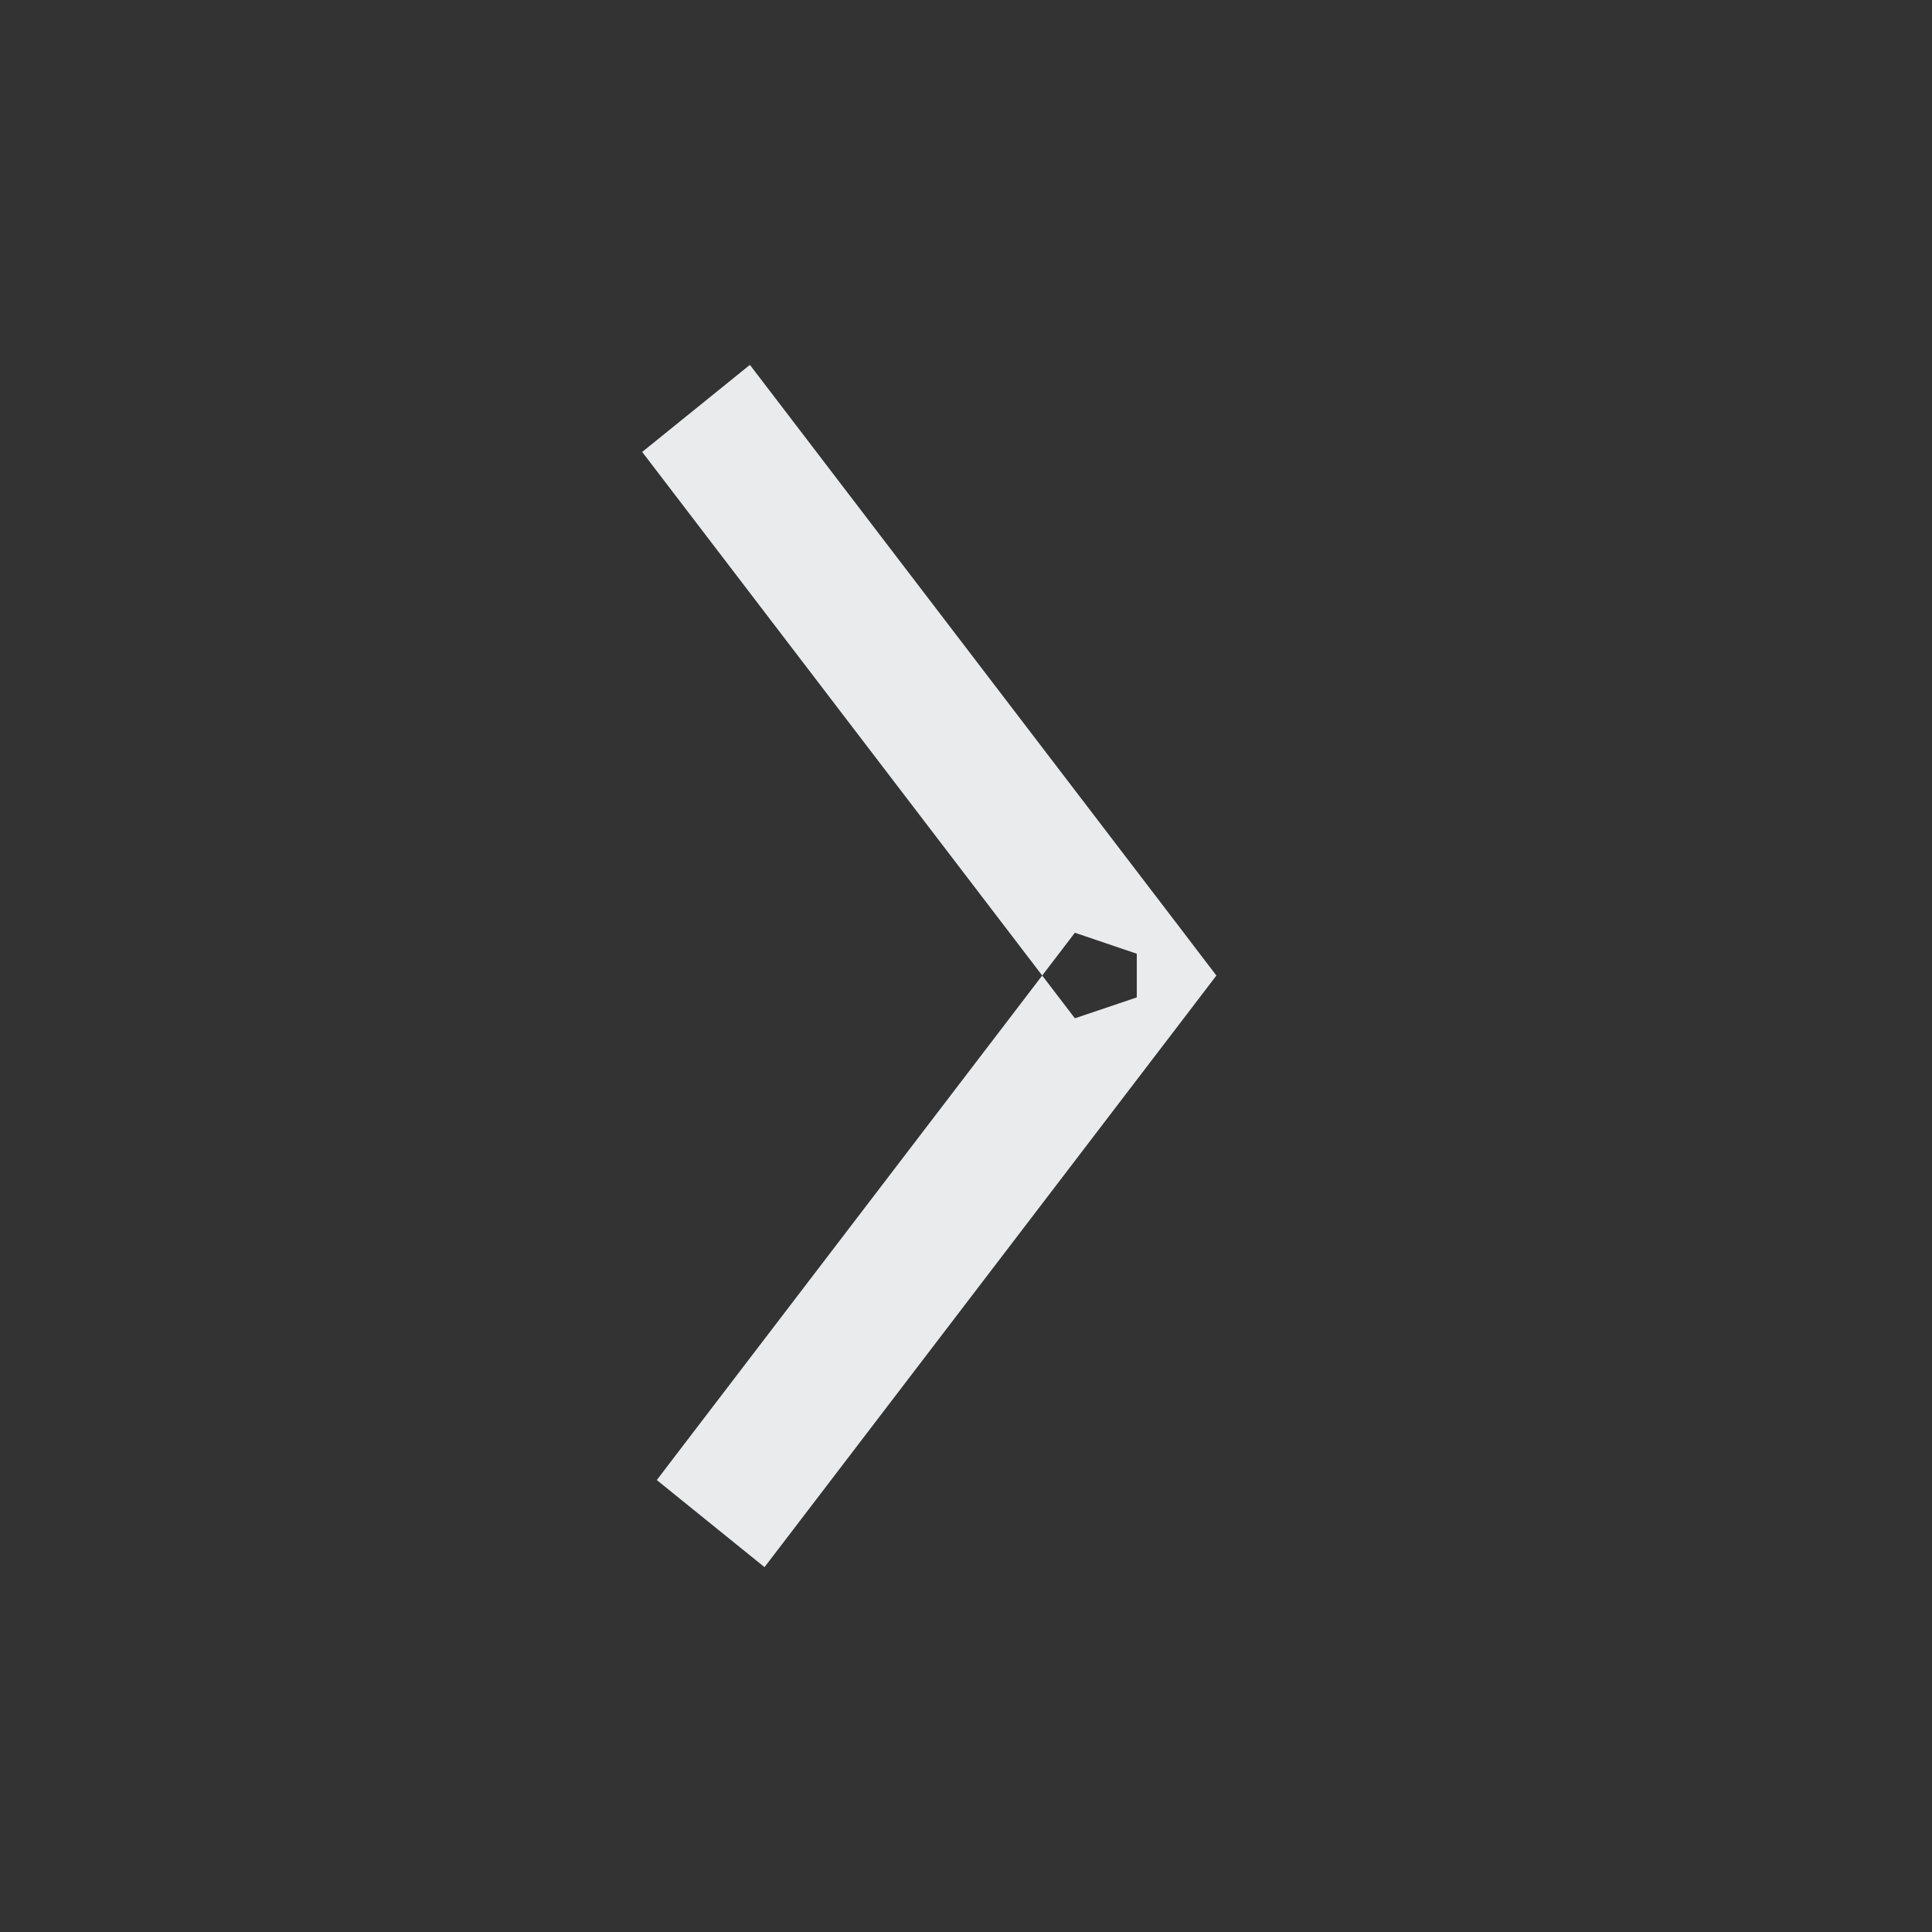 <?xml version="1.0" encoding="UTF-8"?>
<svg width="28px" height="28px" viewBox="0 0 28 28" version="1.1" xmlns="http://www.w3.org/2000/svg" xmlns:xlink="http://www.w3.org/1999/xlink">
    <rect x="0" y="0" width="28" height="28" fill="#333333" stroke="none"/>
    <!-- Generator: sketchtool 40.1 (33804) - http://www.bohemiancoding.com/sketch -->
    <title>chevron-breadcrumb-sm</title>
    <desc>Created with sketchtool.</desc>
    <defs></defs>
    <g id="14pt-icons" stroke="none" stroke-width="1" fill="none" fill-rule="evenodd">
        <g id="chevron-breadcrumb-sm" fill="#EAEBEC">
            <polygon id="Path" points="17.397 14.442 17.629 14.138 17.397 13.835 17.156 13.518 11.18 5.696 10.868 5.288 9.307 6.55 9.603 6.937 15.578 14.758 16.475 14.455 16.475 13.822 15.578 13.518 9.814 21.063 9.519 21.45 9.897 21.756 10.68 22.389 11.08 22.712 11.392 22.304 17.156 14.758"></polygon>
        </g>
    </g>
</svg>